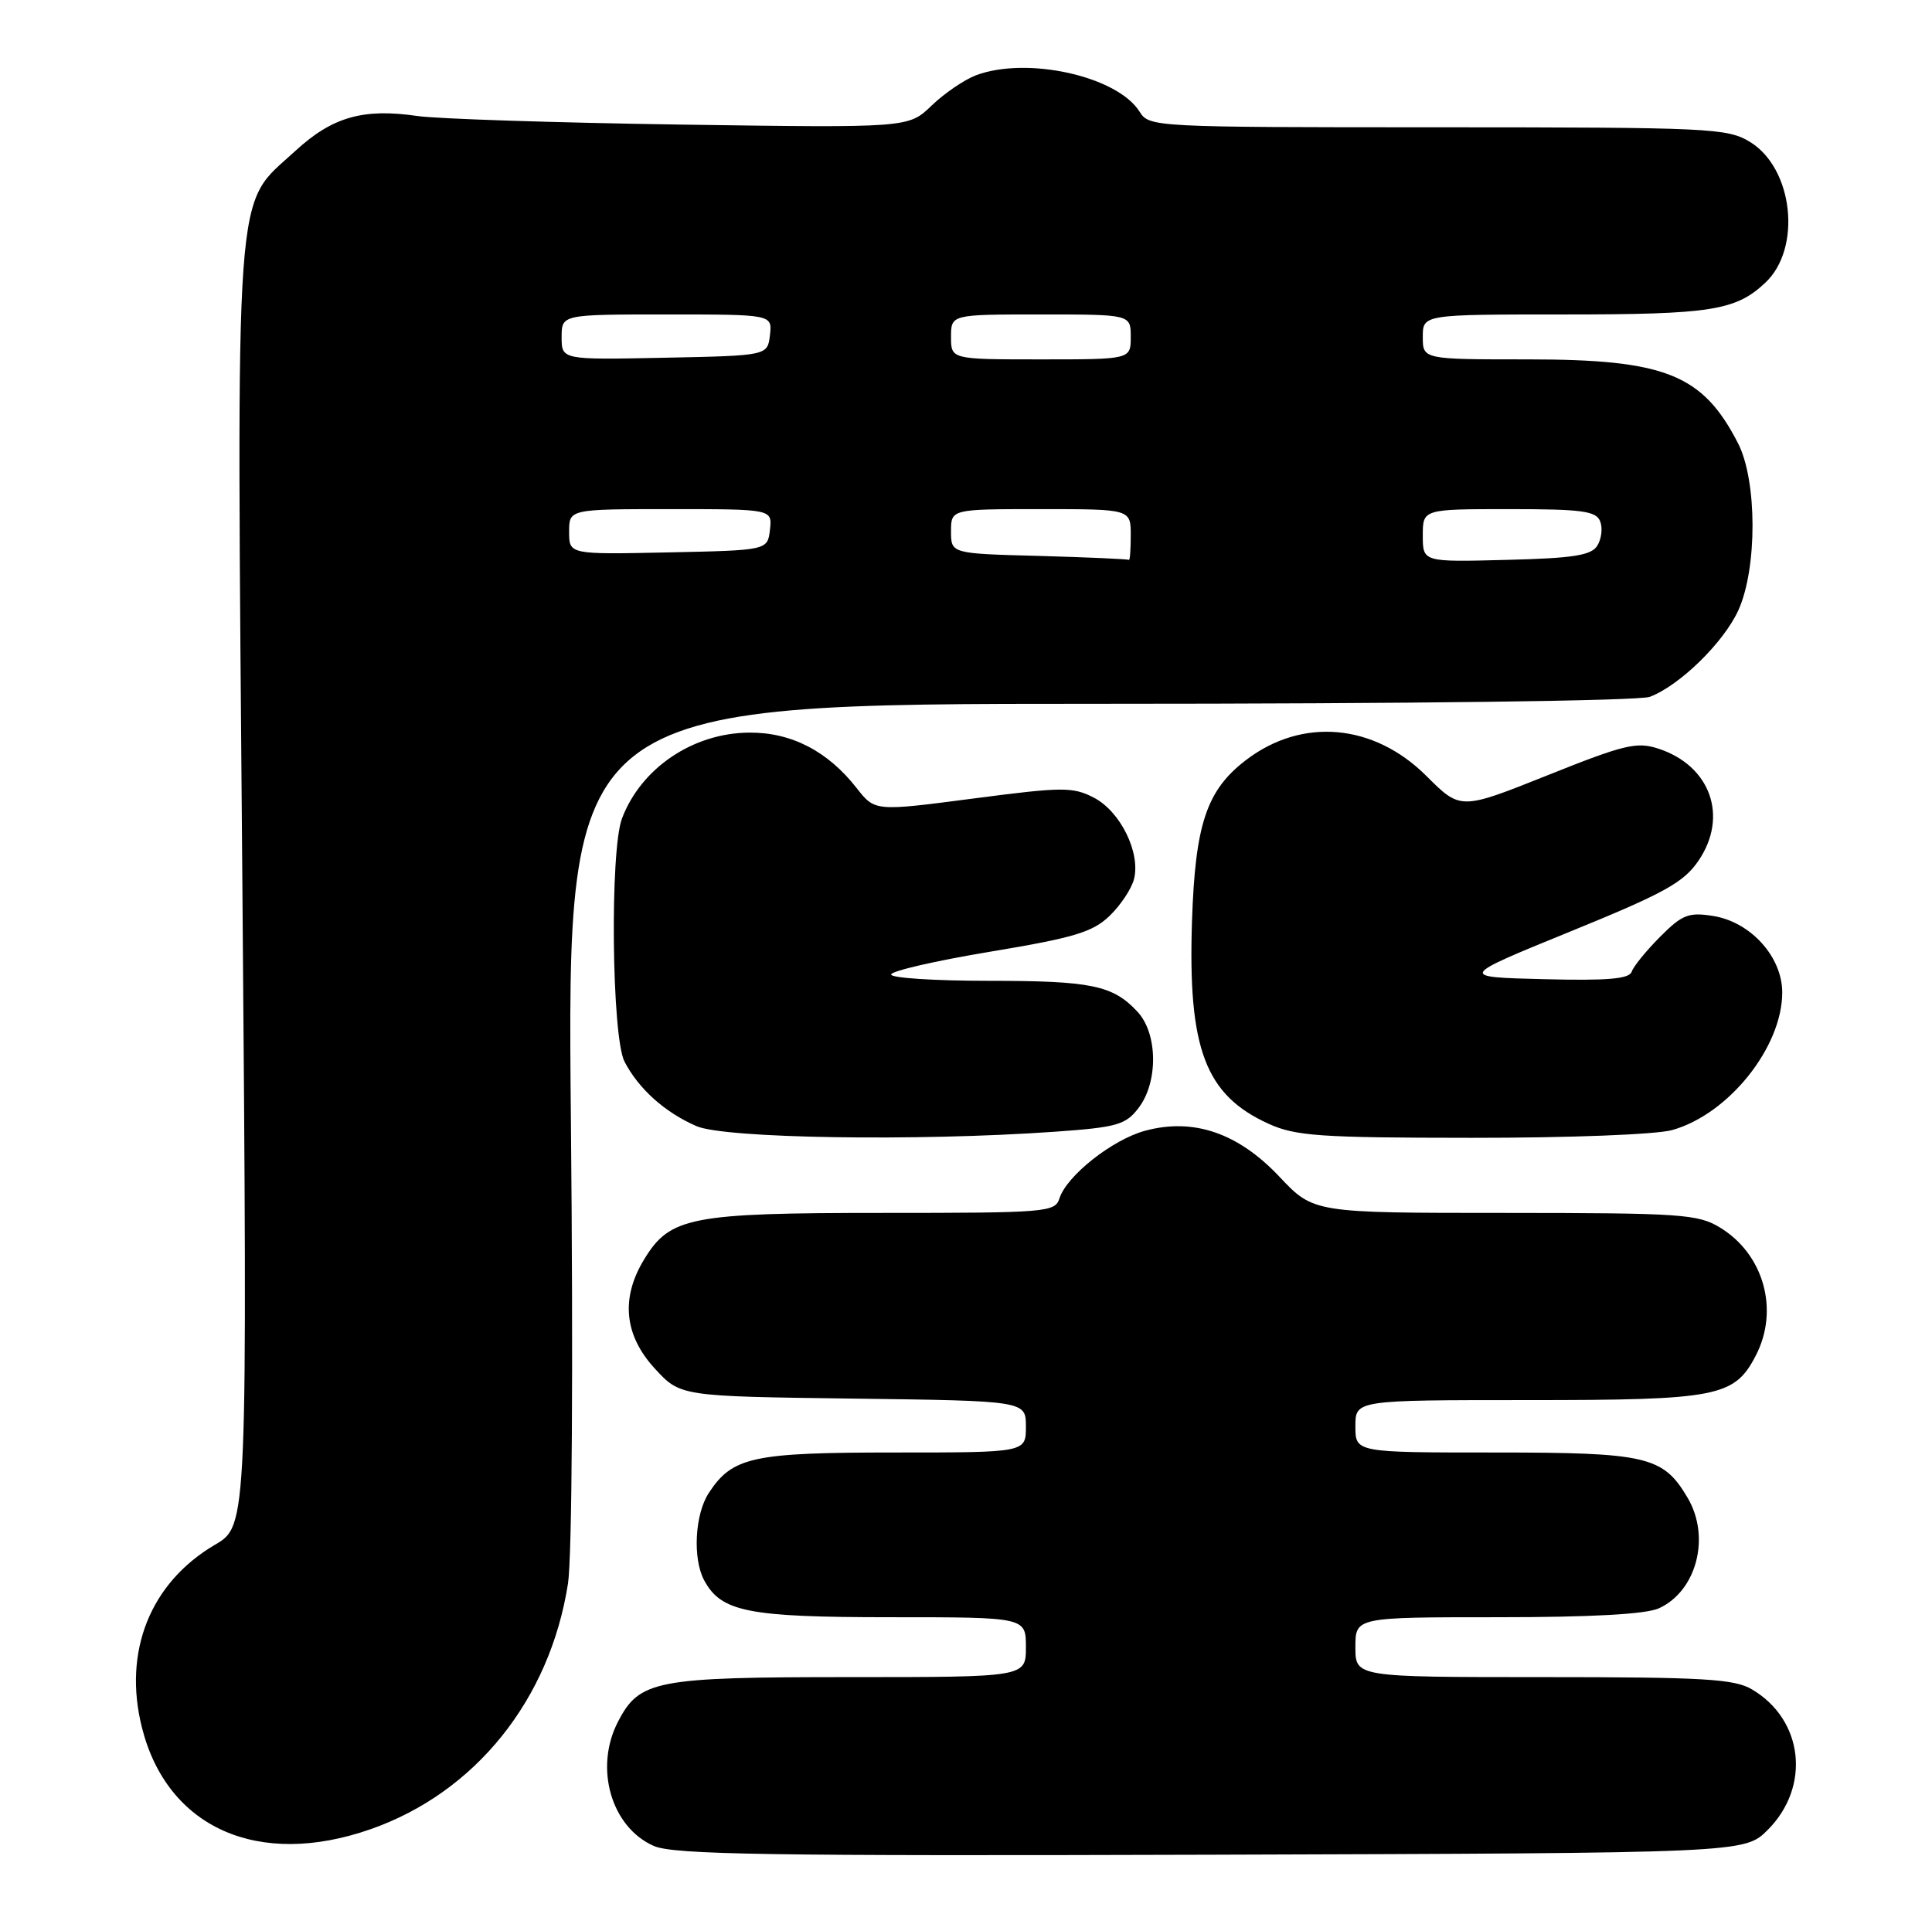 <?xml version="1.0" encoding="UTF-8" standalone="no"?>
<!DOCTYPE svg PUBLIC "-//W3C//DTD SVG 1.1//EN" "http://www.w3.org/Graphics/SVG/1.1/DTD/svg11.dtd" >
<svg xmlns="http://www.w3.org/2000/svg" xmlns:xlink="http://www.w3.org/1999/xlink" version="1.1" viewBox="0 0 258 256">
 <g >
 <path fill="currentColor"
d=" M 236.06 244.41 C 241.84 238.62 240.84 229.70 233.96 225.64 C 231.60 224.24 227.53 224.00 206.10 224.00 C 181.00 224.00 181.00 224.00 181.00 220.00 C 181.00 216.00 181.00 216.00 199.95 216.00 C 212.52 216.00 219.79 215.60 221.53 214.81 C 226.58 212.50 228.46 205.28 225.36 200.04 C 222.09 194.50 219.95 194.00 199.60 194.00 C 181.00 194.00 181.00 194.00 181.00 190.50 C 181.00 187.00 181.00 187.00 204.05 187.00 C 229.42 187.00 231.62 186.57 234.48 181.03 C 237.62 174.96 235.54 167.52 229.70 163.96 C 226.75 162.16 224.53 162.01 200.96 162.00 C 175.41 162.00 175.41 162.00 170.84 157.15 C 165.34 151.32 159.38 149.28 152.94 151.02 C 148.57 152.19 142.44 157.03 141.48 160.06 C 140.90 161.91 139.74 162.00 117.90 162.00 C 92.23 162.00 89.47 162.53 86.03 168.19 C 82.87 173.36 83.35 178.32 87.42 182.76 C 90.84 186.50 90.84 186.50 113.92 186.80 C 137.00 187.10 137.00 187.10 137.00 190.55 C 137.00 194.00 137.00 194.00 119.45 194.00 C 100.49 194.00 97.81 194.58 94.65 199.41 C 92.79 202.25 92.48 208.16 94.03 211.06 C 96.30 215.29 99.87 216.00 118.95 216.00 C 137.00 216.00 137.00 216.00 137.00 220.00 C 137.00 224.00 137.00 224.00 113.45 224.00 C 87.53 224.00 85.39 224.41 82.52 229.97 C 79.33 236.13 81.62 244.05 87.31 246.55 C 89.96 247.71 102.61 247.90 161.73 247.72 C 232.96 247.50 232.96 247.50 236.06 244.41 Z  M 49.47 244.32 C 63.46 239.43 73.43 227.03 75.85 211.50 C 76.39 207.99 76.56 182.35 76.24 149.75 C 75.70 94.00 75.70 94.00 146.79 94.00 C 188.35 94.00 218.89 93.61 220.32 93.07 C 224.32 91.55 230.18 85.81 232.14 81.51 C 234.68 75.91 234.66 64.20 232.10 59.21 C 227.37 49.99 222.39 48.00 204.03 48.00 C 190.00 48.00 190.00 48.00 190.00 45.00 C 190.00 42.00 190.00 42.00 208.93 42.00 C 228.47 42.00 231.78 41.48 235.73 37.77 C 240.64 33.18 239.48 22.49 233.70 18.96 C 230.67 17.11 228.40 17.01 191.99 17.00 C 154.11 17.00 153.46 16.97 152.19 14.93 C 149.22 10.17 137.14 7.49 130.32 10.06 C 128.77 10.65 126.11 12.46 124.41 14.10 C 121.32 17.08 121.32 17.08 90.91 16.64 C 74.18 16.39 58.34 15.88 55.71 15.49 C 48.50 14.44 44.37 15.62 39.46 20.14 C 31.17 27.79 31.58 21.97 32.37 118.46 C 33.06 203.77 33.06 203.77 28.71 206.32 C 20.07 211.39 16.40 220.57 18.95 230.72 C 22.32 244.14 34.48 249.56 49.47 244.32 Z  M 140.81 151.16 C 149.16 150.57 150.31 150.24 152.03 148.00 C 154.69 144.54 154.62 138.05 151.90 135.13 C 148.61 131.59 145.76 131.00 131.93 131.00 C 124.82 131.00 119.00 130.62 119.00 130.16 C 119.00 129.69 124.96 128.32 132.24 127.11 C 143.39 125.26 145.91 124.50 148.16 122.34 C 149.63 120.93 151.11 118.71 151.44 117.40 C 152.32 113.86 149.61 108.37 146.08 106.54 C 143.25 105.08 141.92 105.09 129.92 106.66 C 116.84 108.37 116.84 108.37 114.40 105.26 C 110.54 100.32 105.66 97.80 100.04 97.85 C 92.54 97.90 85.60 102.59 83.06 109.32 C 81.43 113.64 81.69 138.51 83.40 141.80 C 85.30 145.45 88.80 148.58 93.01 150.41 C 96.79 152.05 122.43 152.45 140.81 151.16 Z  M 223.28 150.94 C 230.81 148.85 238.00 139.87 238.00 132.56 C 238.00 127.80 233.79 123.14 228.78 122.34 C 225.49 121.82 224.65 122.15 221.69 125.12 C 219.84 126.98 218.13 129.08 217.90 129.78 C 217.58 130.75 214.69 131.00 206.13 130.78 C 194.79 130.50 194.79 130.50 209.64 124.44 C 222.30 119.28 224.84 117.87 226.83 114.94 C 230.83 109.04 228.42 102.28 221.49 100.00 C 218.58 99.04 216.94 99.43 206.63 103.56 C 195.04 108.19 195.04 108.19 190.49 103.65 C 183.48 96.64 173.91 95.78 166.41 101.50 C 161.13 105.53 159.61 110.05 159.18 123.03 C 158.62 140.08 160.95 146.26 169.42 150.10 C 173.01 151.73 176.27 151.96 196.50 151.97 C 209.54 151.98 221.14 151.53 223.28 150.94 Z  M 138.75 74.25 C 127.00 73.94 127.00 73.94 127.00 70.97 C 127.00 68.00 127.00 68.00 139.00 68.00 C 151.00 68.00 151.00 68.00 151.00 71.50 C 151.00 73.42 150.89 74.90 150.75 74.78 C 150.61 74.67 145.21 74.43 138.75 74.25 Z  M 190.00 71.53 C 190.00 68.00 190.00 68.00 201.53 68.00 C 211.28 68.00 213.16 68.25 213.69 69.64 C 214.04 70.54 213.86 72.00 213.30 72.89 C 212.49 74.18 210.10 74.56 201.14 74.78 C 190.00 75.07 190.00 75.07 190.00 71.53 Z  M 76.00 71.03 C 76.00 68.00 76.00 68.00 89.57 68.00 C 103.13 68.00 103.13 68.00 102.82 70.75 C 102.50 73.50 102.50 73.50 89.25 73.78 C 76.00 74.06 76.00 74.06 76.00 71.03 Z  M 75.00 45.03 C 75.00 42.00 75.00 42.00 89.07 42.00 C 103.13 42.00 103.13 42.00 102.82 44.75 C 102.50 47.50 102.50 47.50 88.75 47.78 C 75.00 48.06 75.00 48.06 75.00 45.03 Z  M 127.00 45.00 C 127.00 42.00 127.00 42.00 139.00 42.00 C 151.00 42.00 151.00 42.00 151.00 45.00 C 151.00 48.00 151.00 48.00 139.00 48.00 C 127.00 48.00 127.00 48.00 127.00 45.00 Z "/>
</g>
</svg>